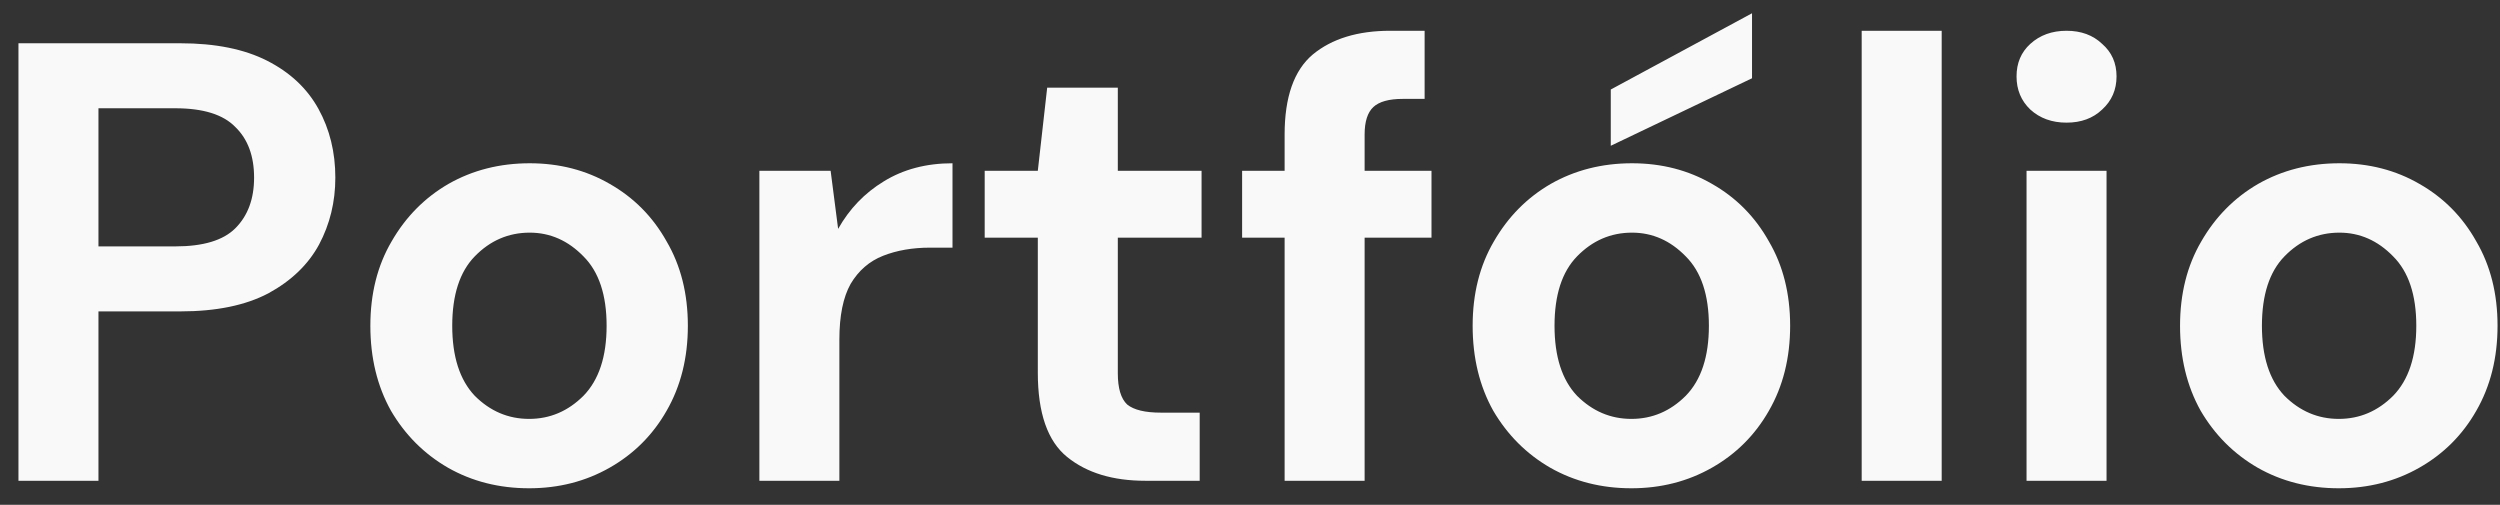 <svg width="104" height="21" viewBox="0 0 104 21" fill="none" xmlns="http://www.w3.org/2000/svg">
<rect x="0" y="0" width="104" height="21" fill="#333333" stroke="none"/>
<path d="M0.768 20V1.8H7.502C8.958 1.8 10.163 2.043 11.116 2.528C12.069 3.013 12.78 3.681 13.248 4.53C13.716 5.379 13.95 6.333 13.95 7.39C13.95 8.395 13.725 9.323 13.274 10.172C12.823 11.004 12.121 11.68 11.168 12.2C10.215 12.703 8.993 12.954 7.502 12.954H4.096V20H0.768ZM4.096 10.25H7.294C8.455 10.25 9.287 9.999 9.79 9.496C10.31 8.976 10.57 8.274 10.57 7.39C10.57 6.489 10.31 5.787 9.79 5.284C9.287 4.764 8.455 4.504 7.294 4.504H4.096V10.25ZM22.011 20.312C20.763 20.312 19.636 20.026 18.631 19.454C17.643 18.882 16.854 18.093 16.265 17.088C15.693 16.065 15.407 14.887 15.407 13.552C15.407 12.217 15.701 11.047 16.291 10.042C16.88 9.019 17.669 8.222 18.657 7.65C19.662 7.078 20.789 6.792 22.037 6.792C23.267 6.792 24.377 7.078 25.365 7.65C26.37 8.222 27.159 9.019 27.731 10.042C28.32 11.047 28.615 12.217 28.615 13.552C28.615 14.887 28.32 16.065 27.731 17.088C27.159 18.093 26.37 18.882 25.365 19.454C24.36 20.026 23.241 20.312 22.011 20.312ZM22.011 17.426C22.878 17.426 23.631 17.105 24.273 16.464C24.914 15.805 25.235 14.835 25.235 13.552C25.235 12.269 24.914 11.307 24.273 10.666C23.631 10.007 22.886 9.678 22.037 9.678C21.153 9.678 20.39 10.007 19.749 10.666C19.125 11.307 18.813 12.269 18.813 13.552C18.813 14.835 19.125 15.805 19.749 16.464C20.39 17.105 21.144 17.426 22.011 17.426ZM31.59 20V7.104H34.554L34.866 9.522C35.334 8.69 35.967 8.031 36.764 7.546C37.579 7.043 38.532 6.792 39.624 6.792V10.302H38.688C37.96 10.302 37.31 10.415 36.738 10.64C36.166 10.865 35.716 11.255 35.386 11.81C35.074 12.365 34.918 13.136 34.918 14.124V20H31.59ZM47.645 20C46.293 20 45.21 19.671 44.395 19.012C43.58 18.353 43.173 17.183 43.173 15.502V9.886H40.963V7.104H43.173L43.563 3.646H46.501V7.104H49.985V9.886H46.501V15.528C46.501 16.152 46.631 16.585 46.891 16.828C47.168 17.053 47.636 17.166 48.295 17.166H49.907V20H47.645ZM53.44 20V9.886H51.672V7.104H53.44V5.596C53.44 4.036 53.83 2.927 54.61 2.268C55.408 1.609 56.482 1.28 57.834 1.28H59.264V4.114H58.354C57.782 4.114 57.375 4.227 57.132 4.452C56.89 4.677 56.768 5.059 56.768 5.596V7.104H59.55V9.886H56.768V20H53.44ZM67.866 20.312C66.618 20.312 65.492 20.026 64.486 19.454C63.498 18.882 62.71 18.093 62.12 17.088C61.548 16.065 61.262 14.887 61.262 13.552C61.262 12.217 61.557 11.047 62.146 10.042C62.736 9.019 63.524 8.222 64.512 7.65C65.518 7.078 66.644 6.792 67.892 6.792C69.123 6.792 70.232 7.078 71.22 7.65C72.226 8.222 73.014 9.019 73.586 10.042C74.176 11.047 74.47 12.217 74.47 13.552C74.47 14.887 74.176 16.065 73.586 17.088C73.014 18.093 72.226 18.882 71.22 19.454C70.215 20.026 69.097 20.312 67.866 20.312ZM67.866 17.426C68.733 17.426 69.487 17.105 70.128 16.464C70.77 15.805 71.09 14.835 71.09 13.552C71.09 12.269 70.77 11.307 70.128 10.666C69.487 10.007 68.742 9.678 67.892 9.678C67.008 9.678 66.246 10.007 65.604 10.666C64.98 11.307 64.668 12.269 64.668 13.552C64.668 14.835 64.98 15.805 65.604 16.464C66.246 17.105 67 17.426 67.866 17.426ZM67.008 6.064V3.724L72.884 0.552V3.256L67.008 6.064ZM77.446 20V1.28H80.774V20H77.446ZM85.968 5.102C85.362 5.102 84.859 4.92 84.46 4.556C84.079 4.192 83.888 3.733 83.888 3.178C83.888 2.623 84.079 2.173 84.46 1.826C84.859 1.462 85.362 1.28 85.968 1.28C86.575 1.28 87.069 1.462 87.45 1.826C87.849 2.173 88.048 2.623 88.048 3.178C88.048 3.733 87.849 4.192 87.45 4.556C87.069 4.92 86.575 5.102 85.968 5.102ZM84.304 20V7.104H87.632V20H84.304ZM97.294 20.312C96.046 20.312 94.919 20.026 93.914 19.454C92.926 18.882 92.137 18.093 91.548 17.088C90.976 16.065 90.69 14.887 90.69 13.552C90.69 12.217 90.985 11.047 91.574 10.042C92.163 9.019 92.952 8.222 93.94 7.65C94.945 7.078 96.072 6.792 97.32 6.792C98.551 6.792 99.66 7.078 100.648 7.65C101.653 8.222 102.442 9.019 103.014 10.042C103.603 11.047 103.898 12.217 103.898 13.552C103.898 14.887 103.603 16.065 103.014 17.088C102.442 18.093 101.653 18.882 100.648 19.454C99.643 20.026 98.525 20.312 97.294 20.312ZM97.294 17.426C98.161 17.426 98.915 17.105 99.556 16.464C100.197 15.805 100.518 14.835 100.518 13.552C100.518 12.269 100.197 11.307 99.556 10.666C98.915 10.007 98.169 9.678 97.32 9.678C96.436 9.678 95.673 10.007 95.032 10.666C94.408 11.307 94.096 12.269 94.096 13.552C94.096 14.835 94.408 15.805 95.032 16.464C95.673 17.105 96.427 17.426 97.294 17.426Z" fill="#F9F9F9"/>
</svg>
